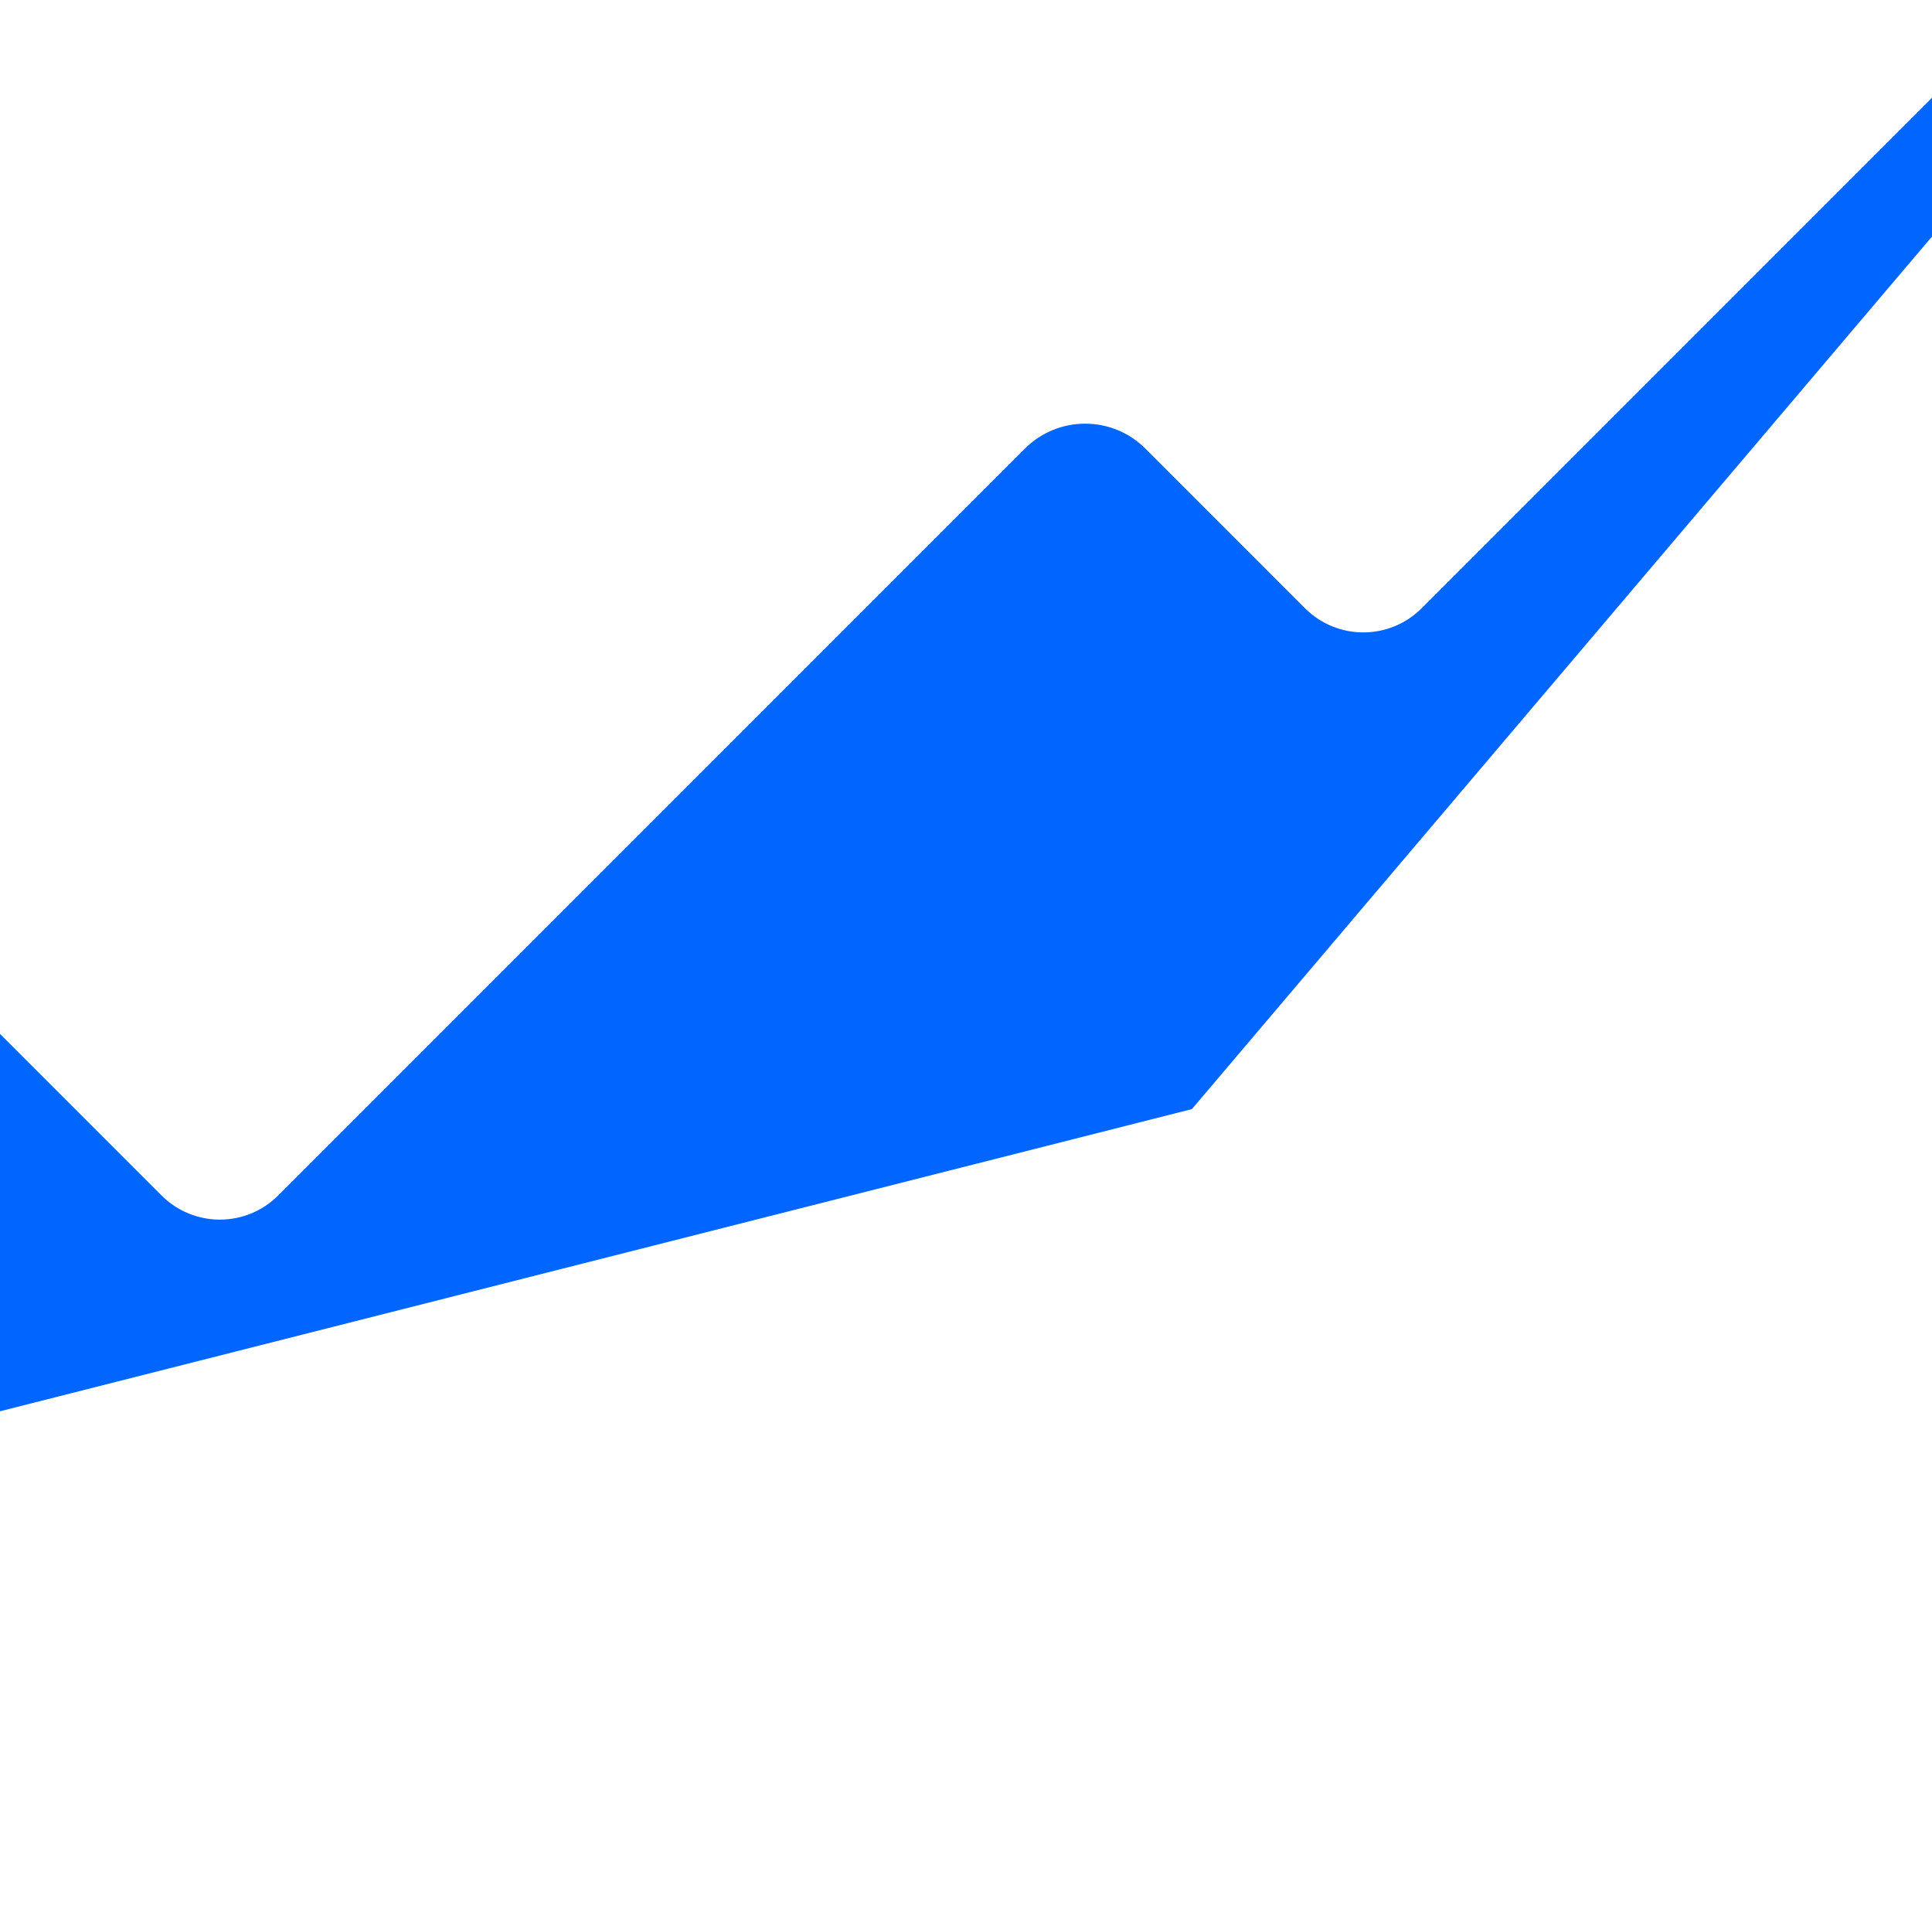 <svg width="1920" height="1908" viewBox="0 0 1920 1908" fill="none" xmlns="http://www.w3.org/2000/svg">
<path fill-rule="evenodd" clip-rule="evenodd" d="M1184.5 1102L-1005 1657V1907.99L-122.016 1025.02C-88.922 991.924 -35.314 991.973 -2.222 1025.07L160.519 1187.8C192.527 1219.81 244.423 1219.81 276.432 1187.8L1018.47 445.78C1051.56 412.687 1105.22 412.687 1138.31 445.78L1296.88 604.35C1328.89 636.358 1380.79 636.358 1412.79 604.35L2692 -675L1184.5 1102Z" fill="#0066FF"/>
</svg>
